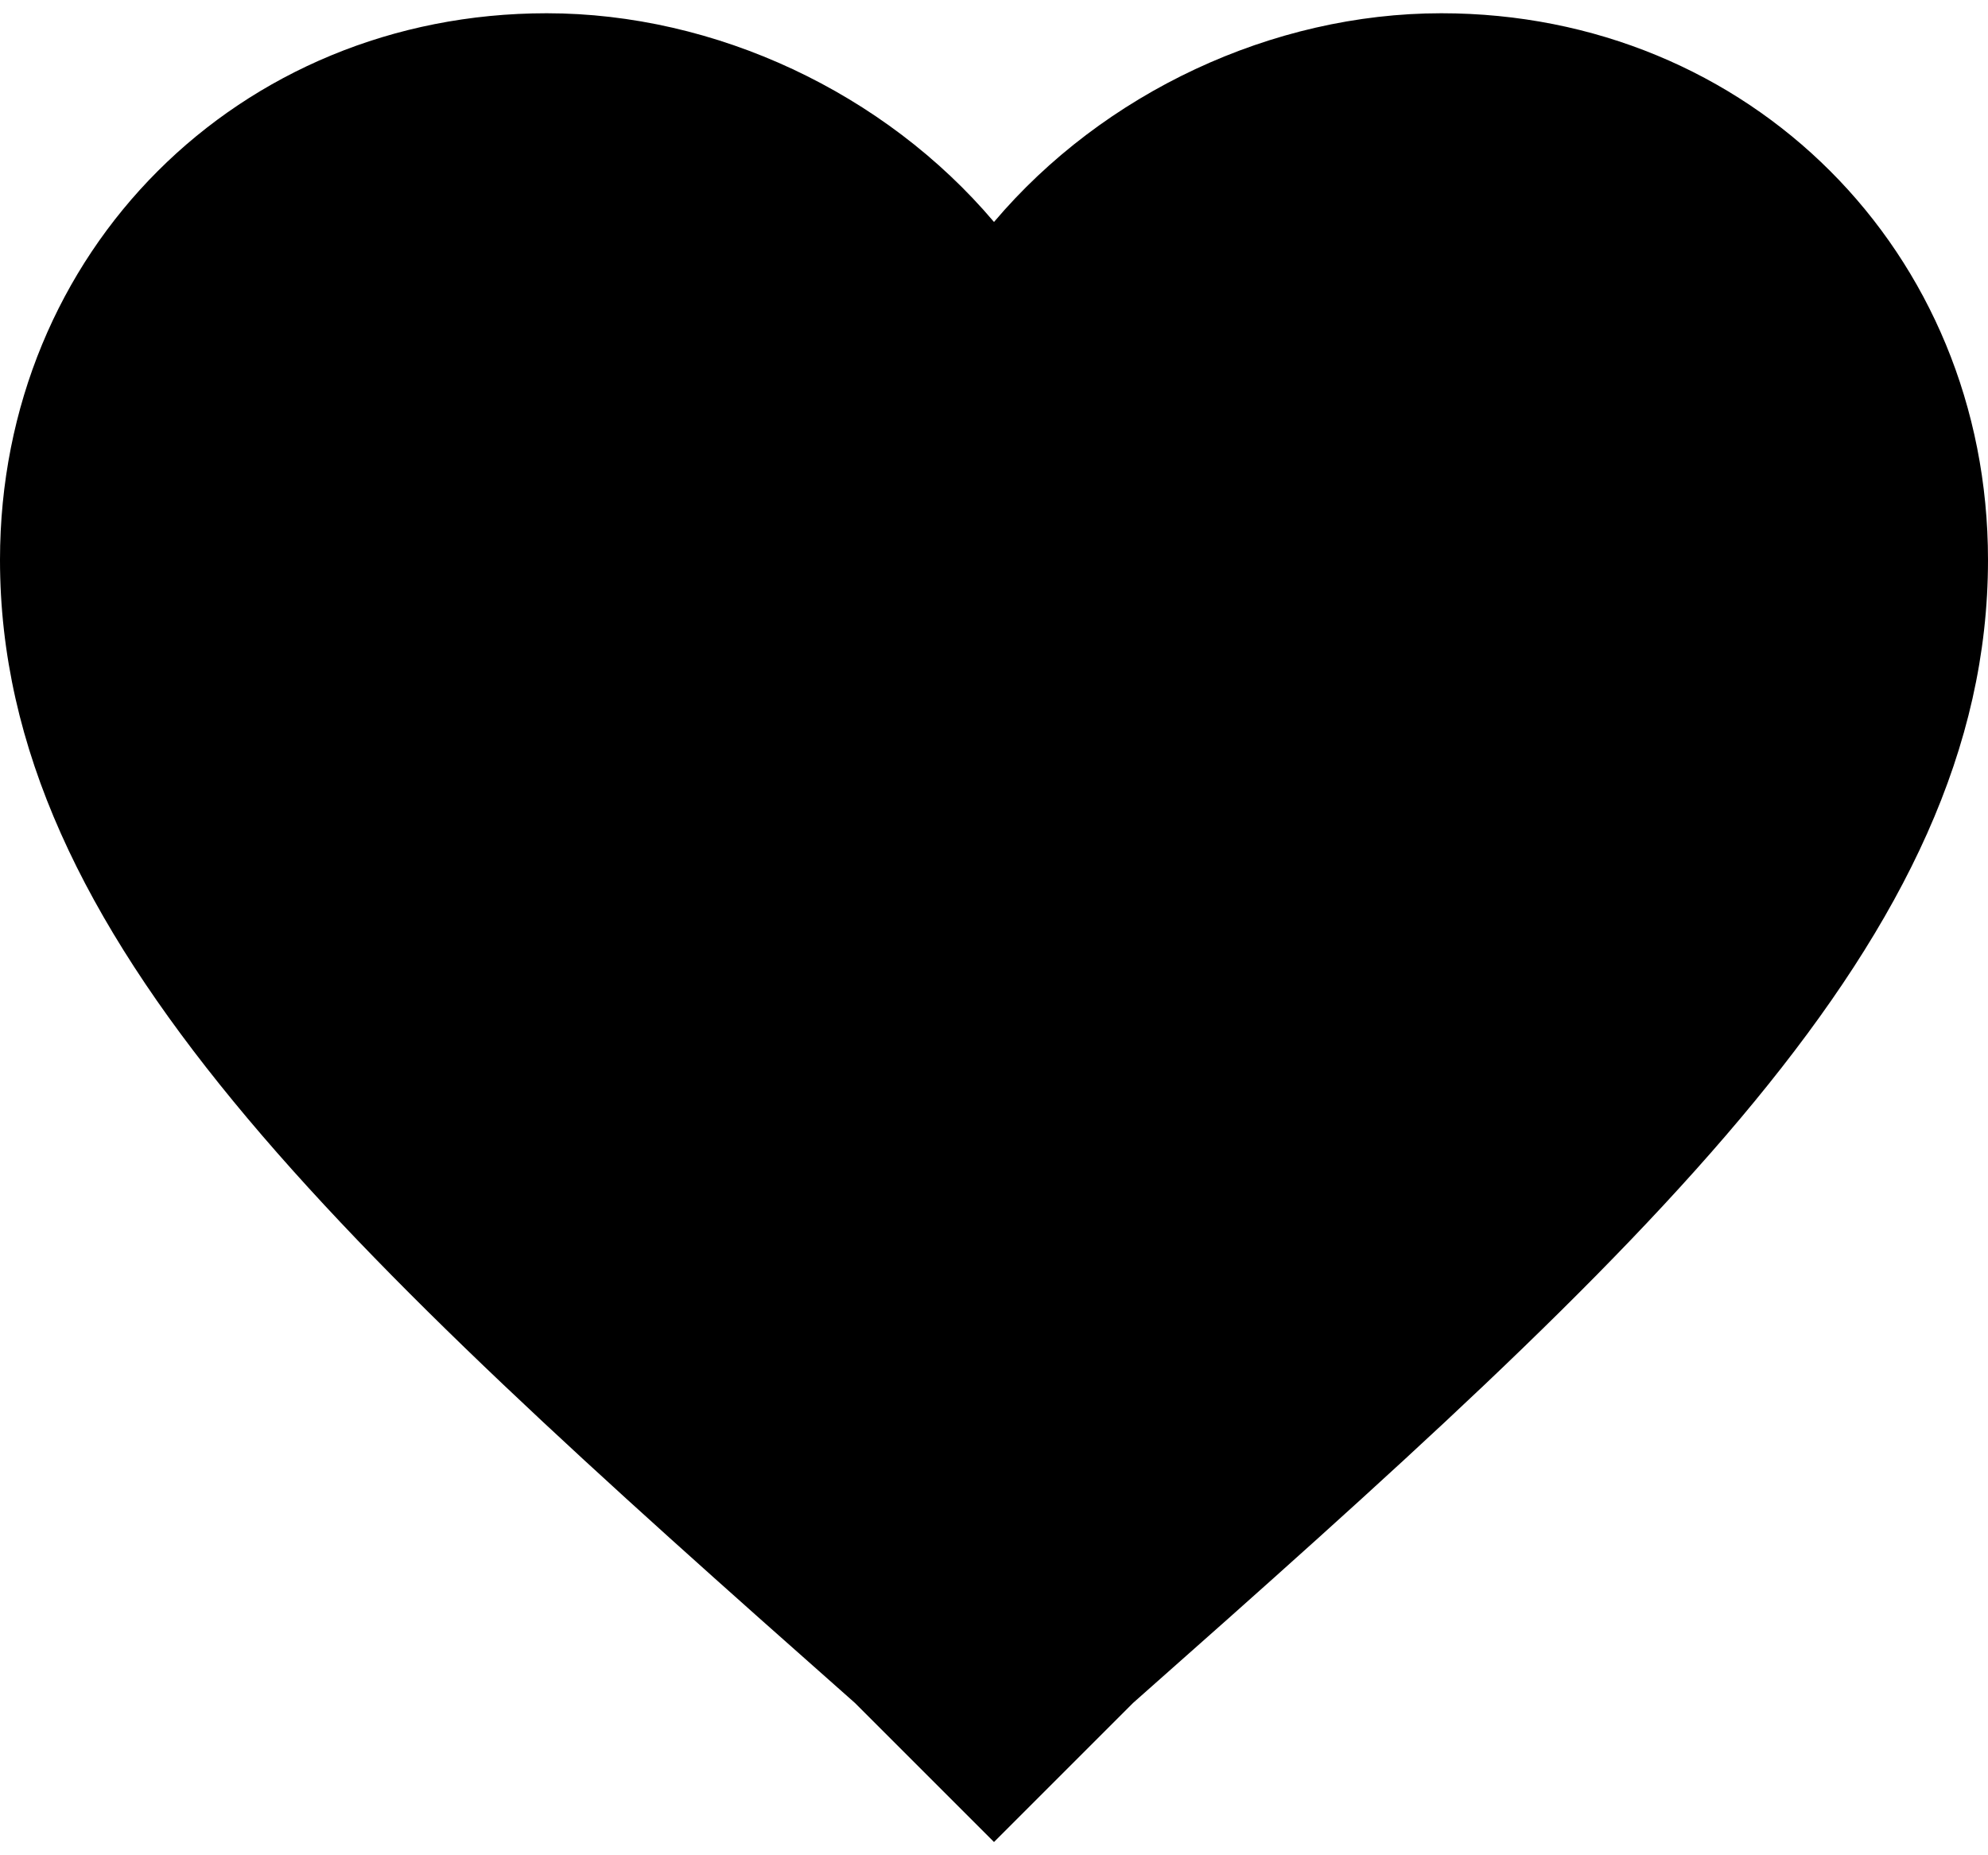 <svg width="30" height="28" fill="none" xmlns="http://www.w3.org/2000/svg"><path d="M15 27.8l-2.1-2.1C5.1 18.8 0 14.15 0 8.45 0 3.8 3.6.2 8.25.2c2.55 0 5.1 1.2 6.75 3.15C16.65 1.4 19.2.2 21.75.2 26.4.2 30 3.8 30 8.45c0 5.7-5.1 10.35-12.9 17.25L15 27.8z" fill="#000"/></svg>